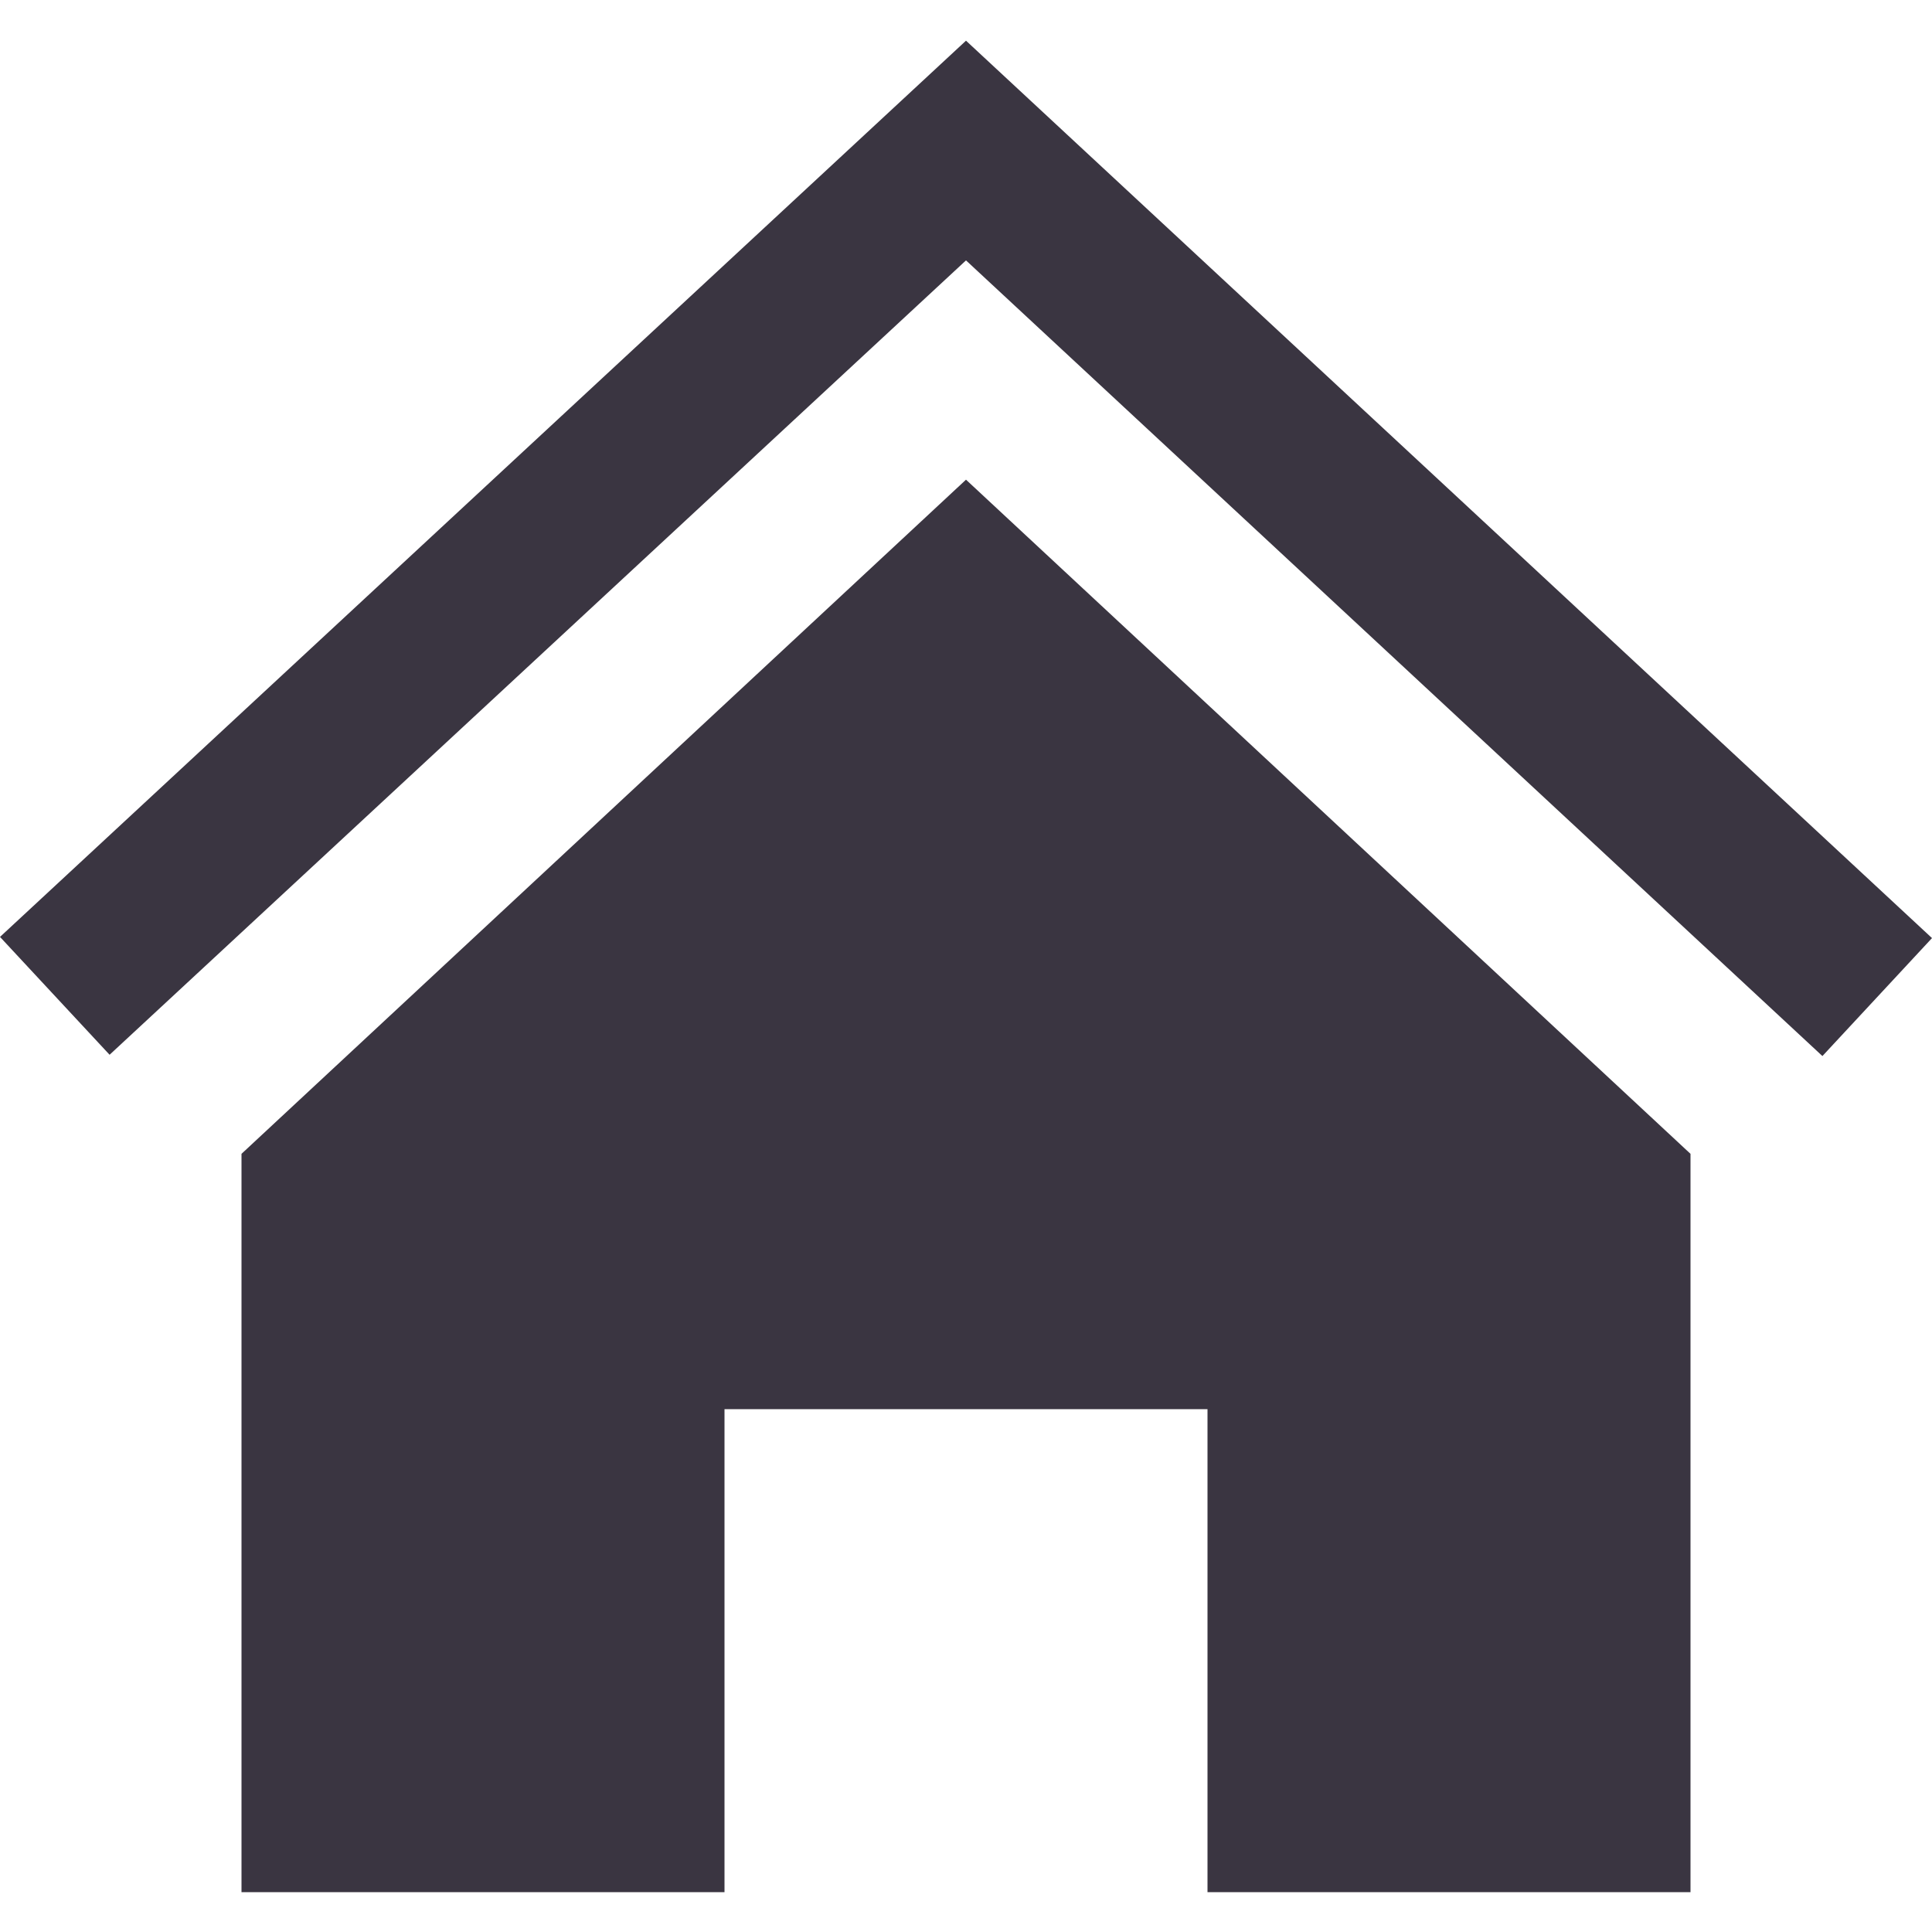 <svg width="18" height="18" viewBox="0 0 18 18" fill="none" xmlns="http://www.w3.org/2000/svg">
<path d="M9 4.469L15.75 10.75V17.629H11.25V13.129H6.75V17.629H2.25V10.75L9 4.469ZM18 8.74L9 0.379L0 8.729L1.021 9.827L9 2.426L16.979 9.839L18 8.74Z" fill="#3A3541"/>
</svg>
